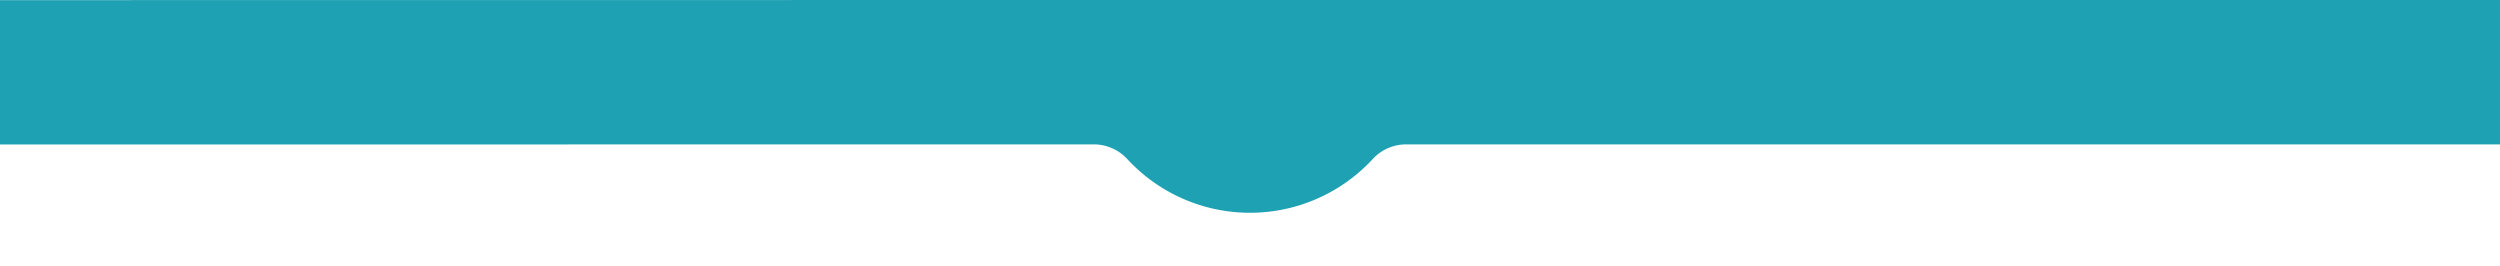 <svg xmlns="http://www.w3.org/2000/svg" width="940" height="100" viewBox="0 0 940 100">
    <defs>
        <clipPath id="qs5xaiuz9a">
            <path fill="#fff" d="M0 0H940V100H0z" transform="translate(2008 1221)"/>
        </clipPath>
        <filter id="c9ru14grsb" width="1000" height="140" x="-30" y="-30" filterUnits="userSpaceOnUse">
            <feOffset/>
            <feGaussianBlur result="blur" stdDeviation="10"/>
            <feFlood flood-color="#1a2328" flood-opacity=".502"/>
            <feComposite in2="blur" operator="in"/>
            <feComposite in="SourceGraphic"/>
        </filter>
    </defs>
    <g clip-path="url(#qs5xaiuz9a)" transform="translate(-2008 -1221)">
        <g filter="url(#c9ru14grsb)" transform="translate(2008 1221)">
            <path fill="#1ea1b3" d="M1241.536 76.5H723.061l-421.526.043v54.286l411.267-.043a17.1 17.1 0 0 1 12.564 5.491 62.813 62.813 0 0 0 92.338 0 17.1 17.1 0 0 1 12.564-5.491h411.267z" transform="translate(-301.54 -76.5)"/>
        </g>
    </g>
</svg>
